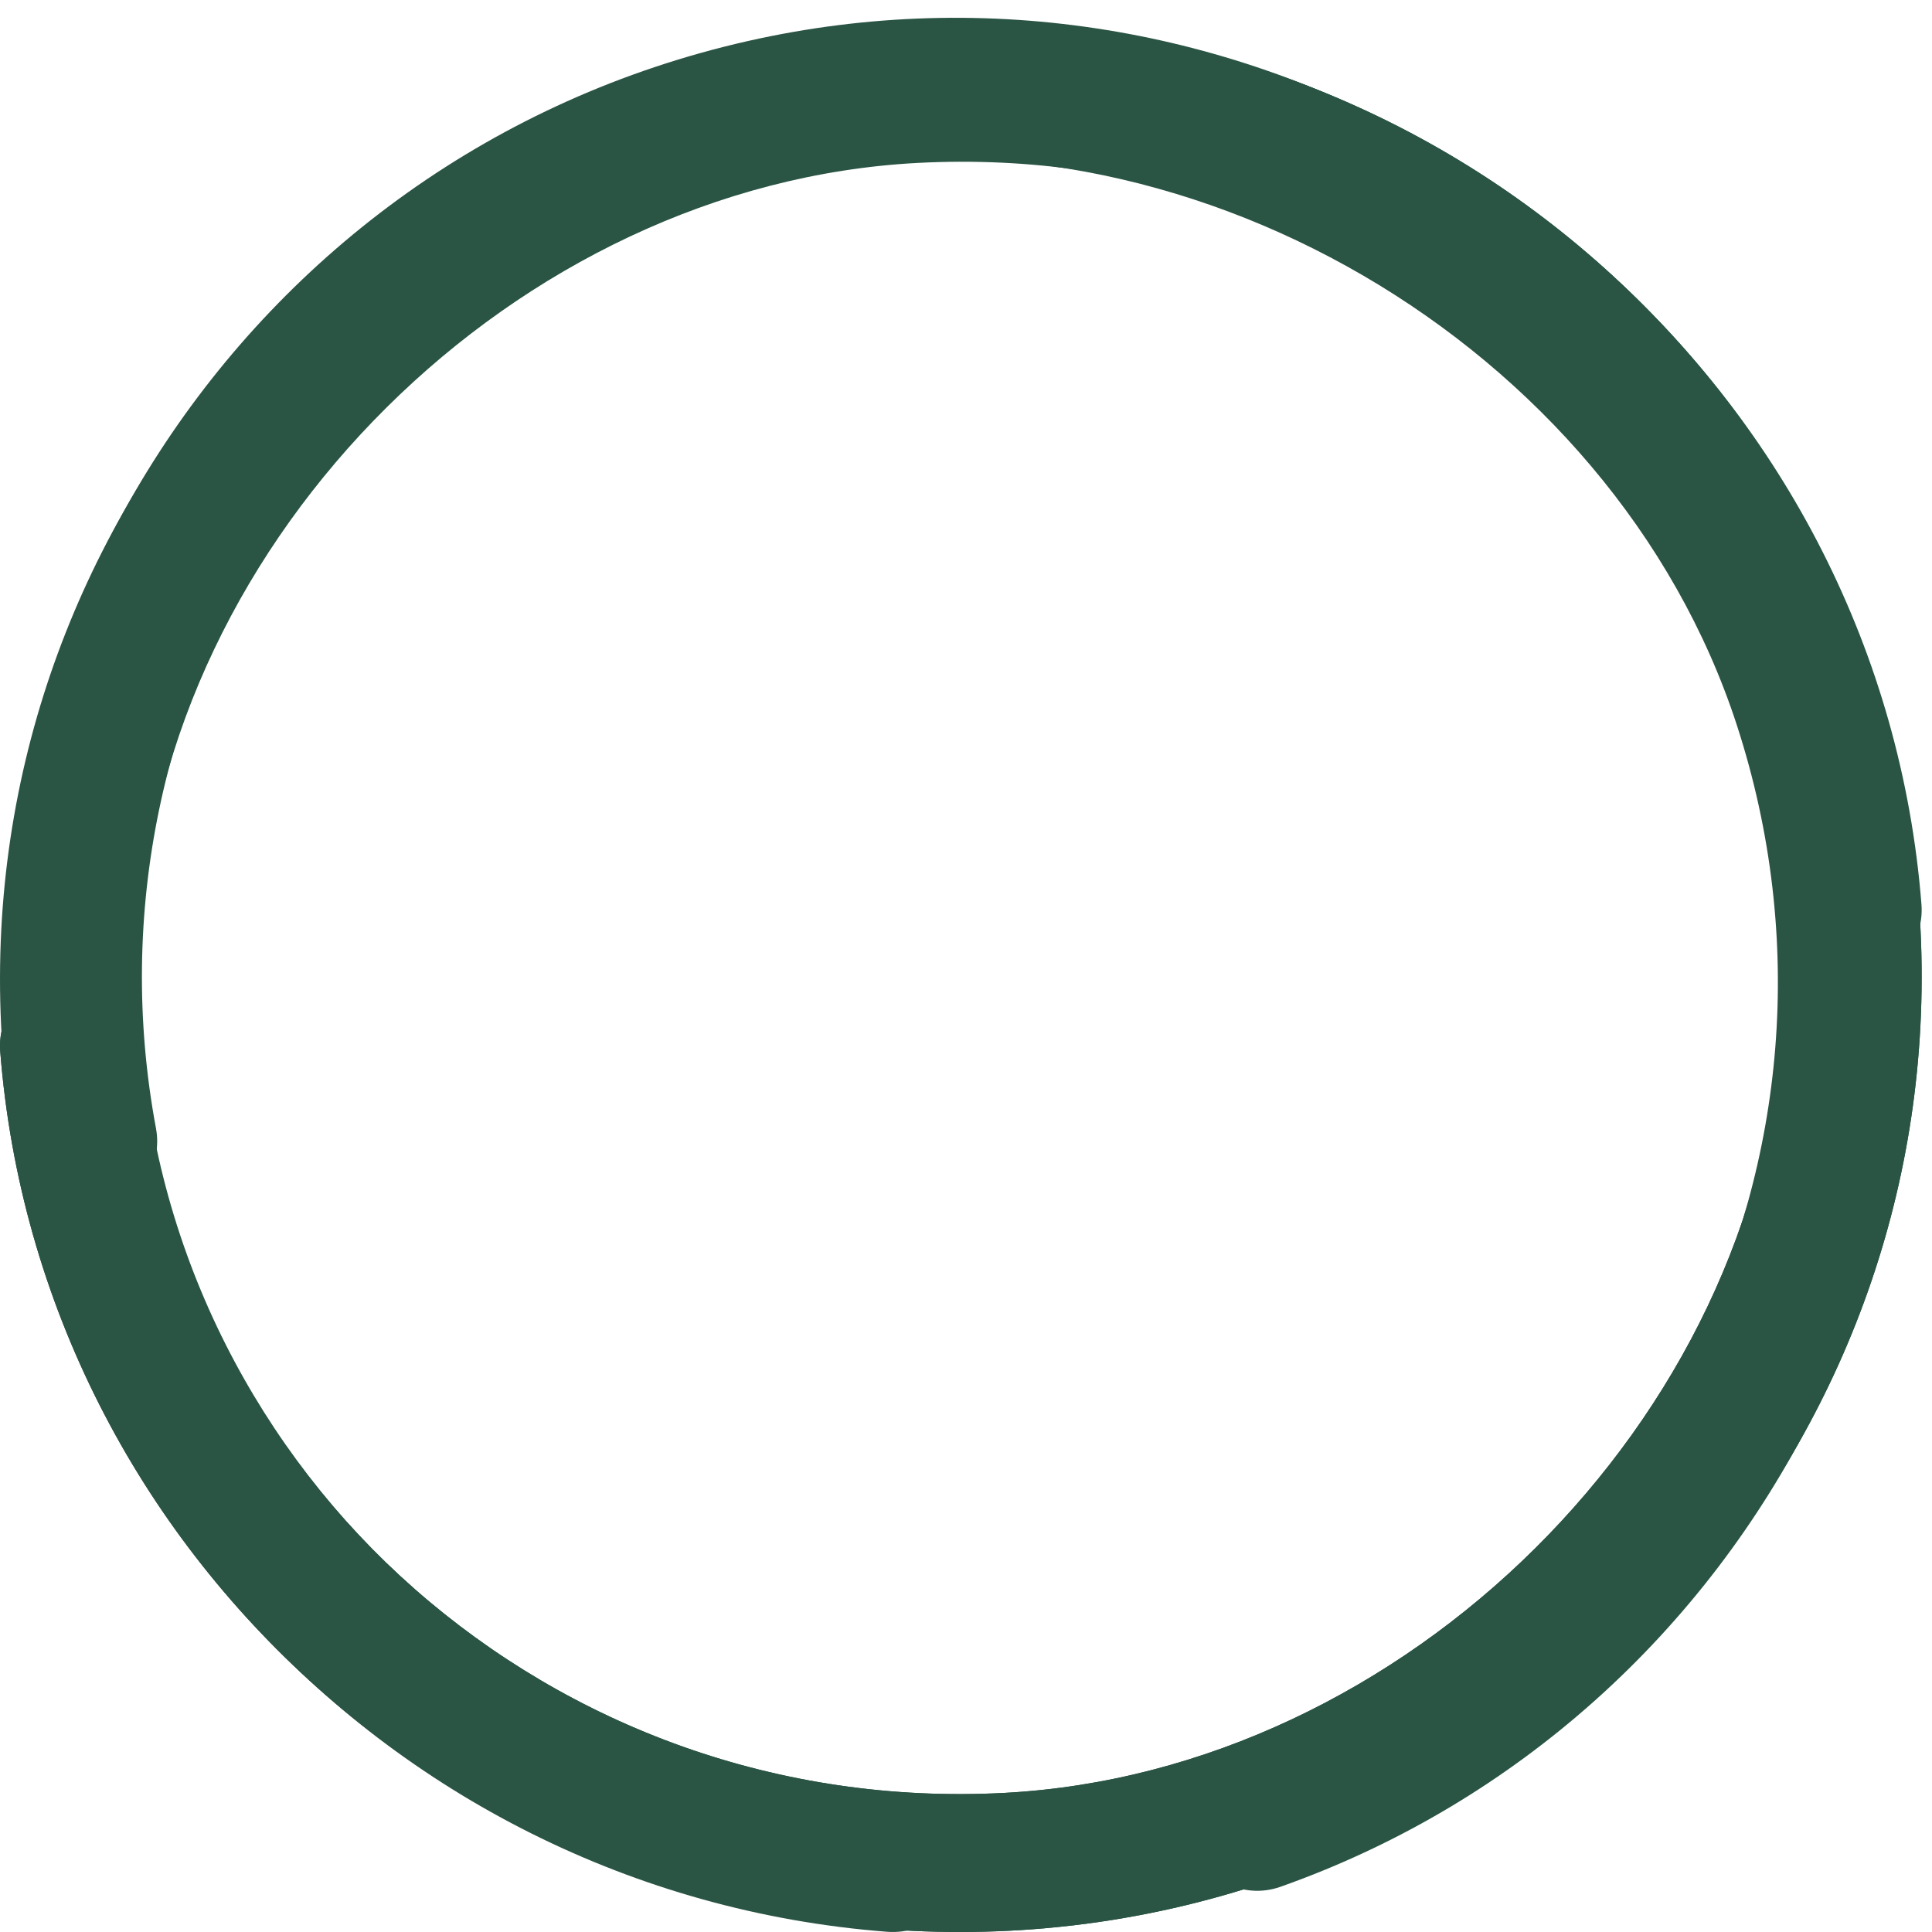 <svg width="81" height="81" viewBox="0 0 81 81" fill="none" xmlns="http://www.w3.org/2000/svg">
<path fill-rule="evenodd" clip-rule="evenodd" d="M38.745 1.031C60.641 0.189 78.902 16.778 80.558 37.92C80.69 39.608 79.36 41.056 77.655 41.056C76.128 41.056 74.872 39.884 74.754 38.373C73.323 20.117 57.425 5.828 38.463 6.831C21.662 7.719 6.767 22.509 5.872 39.191C4.863 58.02 19.253 73.806 37.638 75.226C39.16 75.344 40.34 76.591 40.34 78.107C40.34 79.838 38.92 81.124 37.182 80.99C15.89 79.345 -0.817 61.214 0.031 39.473C0.842 18.685 17.809 1.836 38.745 1.031Z" fill="#2A5444"/>
<path fill-rule="evenodd" clip-rule="evenodd" d="M41.822 80.969C19.927 81.811 1.665 65.222 0.009 44.079C-0.123 42.392 1.208 40.944 2.913 40.944C4.439 40.944 5.695 42.116 5.814 43.627C7.244 61.883 23.142 76.171 42.105 75.168C58.906 74.281 73.8 59.491 74.695 42.808C75.705 23.98 61.315 8.194 42.929 6.774C41.408 6.656 40.227 5.409 40.227 3.893C40.227 2.162 41.648 0.875 43.385 1.01C64.677 2.654 81.384 20.786 80.536 42.526C79.726 63.315 62.758 80.163 41.822 80.969Z" fill="#2A5444"/>
<path fill-rule="evenodd" clip-rule="evenodd" d="M41.822 80.969C19.927 81.811 1.665 65.222 0.009 44.079C-0.123 42.392 1.208 40.944 2.913 40.944C4.439 40.944 5.695 42.116 5.814 43.627C7.244 61.883 23.142 76.171 42.105 75.168C58.906 74.281 73.8 59.491 74.695 42.808C75.705 23.98 61.315 8.194 42.929 6.774C41.408 6.656 40.227 5.409 40.227 3.893C40.227 2.162 41.648 0.875 43.385 1.01C64.677 2.654 81.384 20.786 80.536 42.526C79.726 63.315 62.758 80.163 41.822 80.969Z" fill="#2A5444"/>
<path fill-rule="evenodd" clip-rule="evenodd" d="M78.493 29.169C84.973 50.101 73.675 72.033 53.682 79.105C52.086 79.669 50.343 78.759 49.902 77.112C49.507 75.637 50.314 74.121 51.743 73.615C69.006 67.509 78.693 48.454 72.817 30.398C67.611 14.399 49.47 3.839 33.124 7.293C14.676 11.191 3.152 29.176 6.539 47.303C6.819 48.803 5.92 50.266 4.456 50.659C2.784 51.107 1.174 50.068 0.854 48.354C-3.068 27.362 10.121 6.532 31.34 1.724C51.63 -2.874 72.296 9.155 78.493 29.169Z" fill="#2A5444"/>
</svg>
